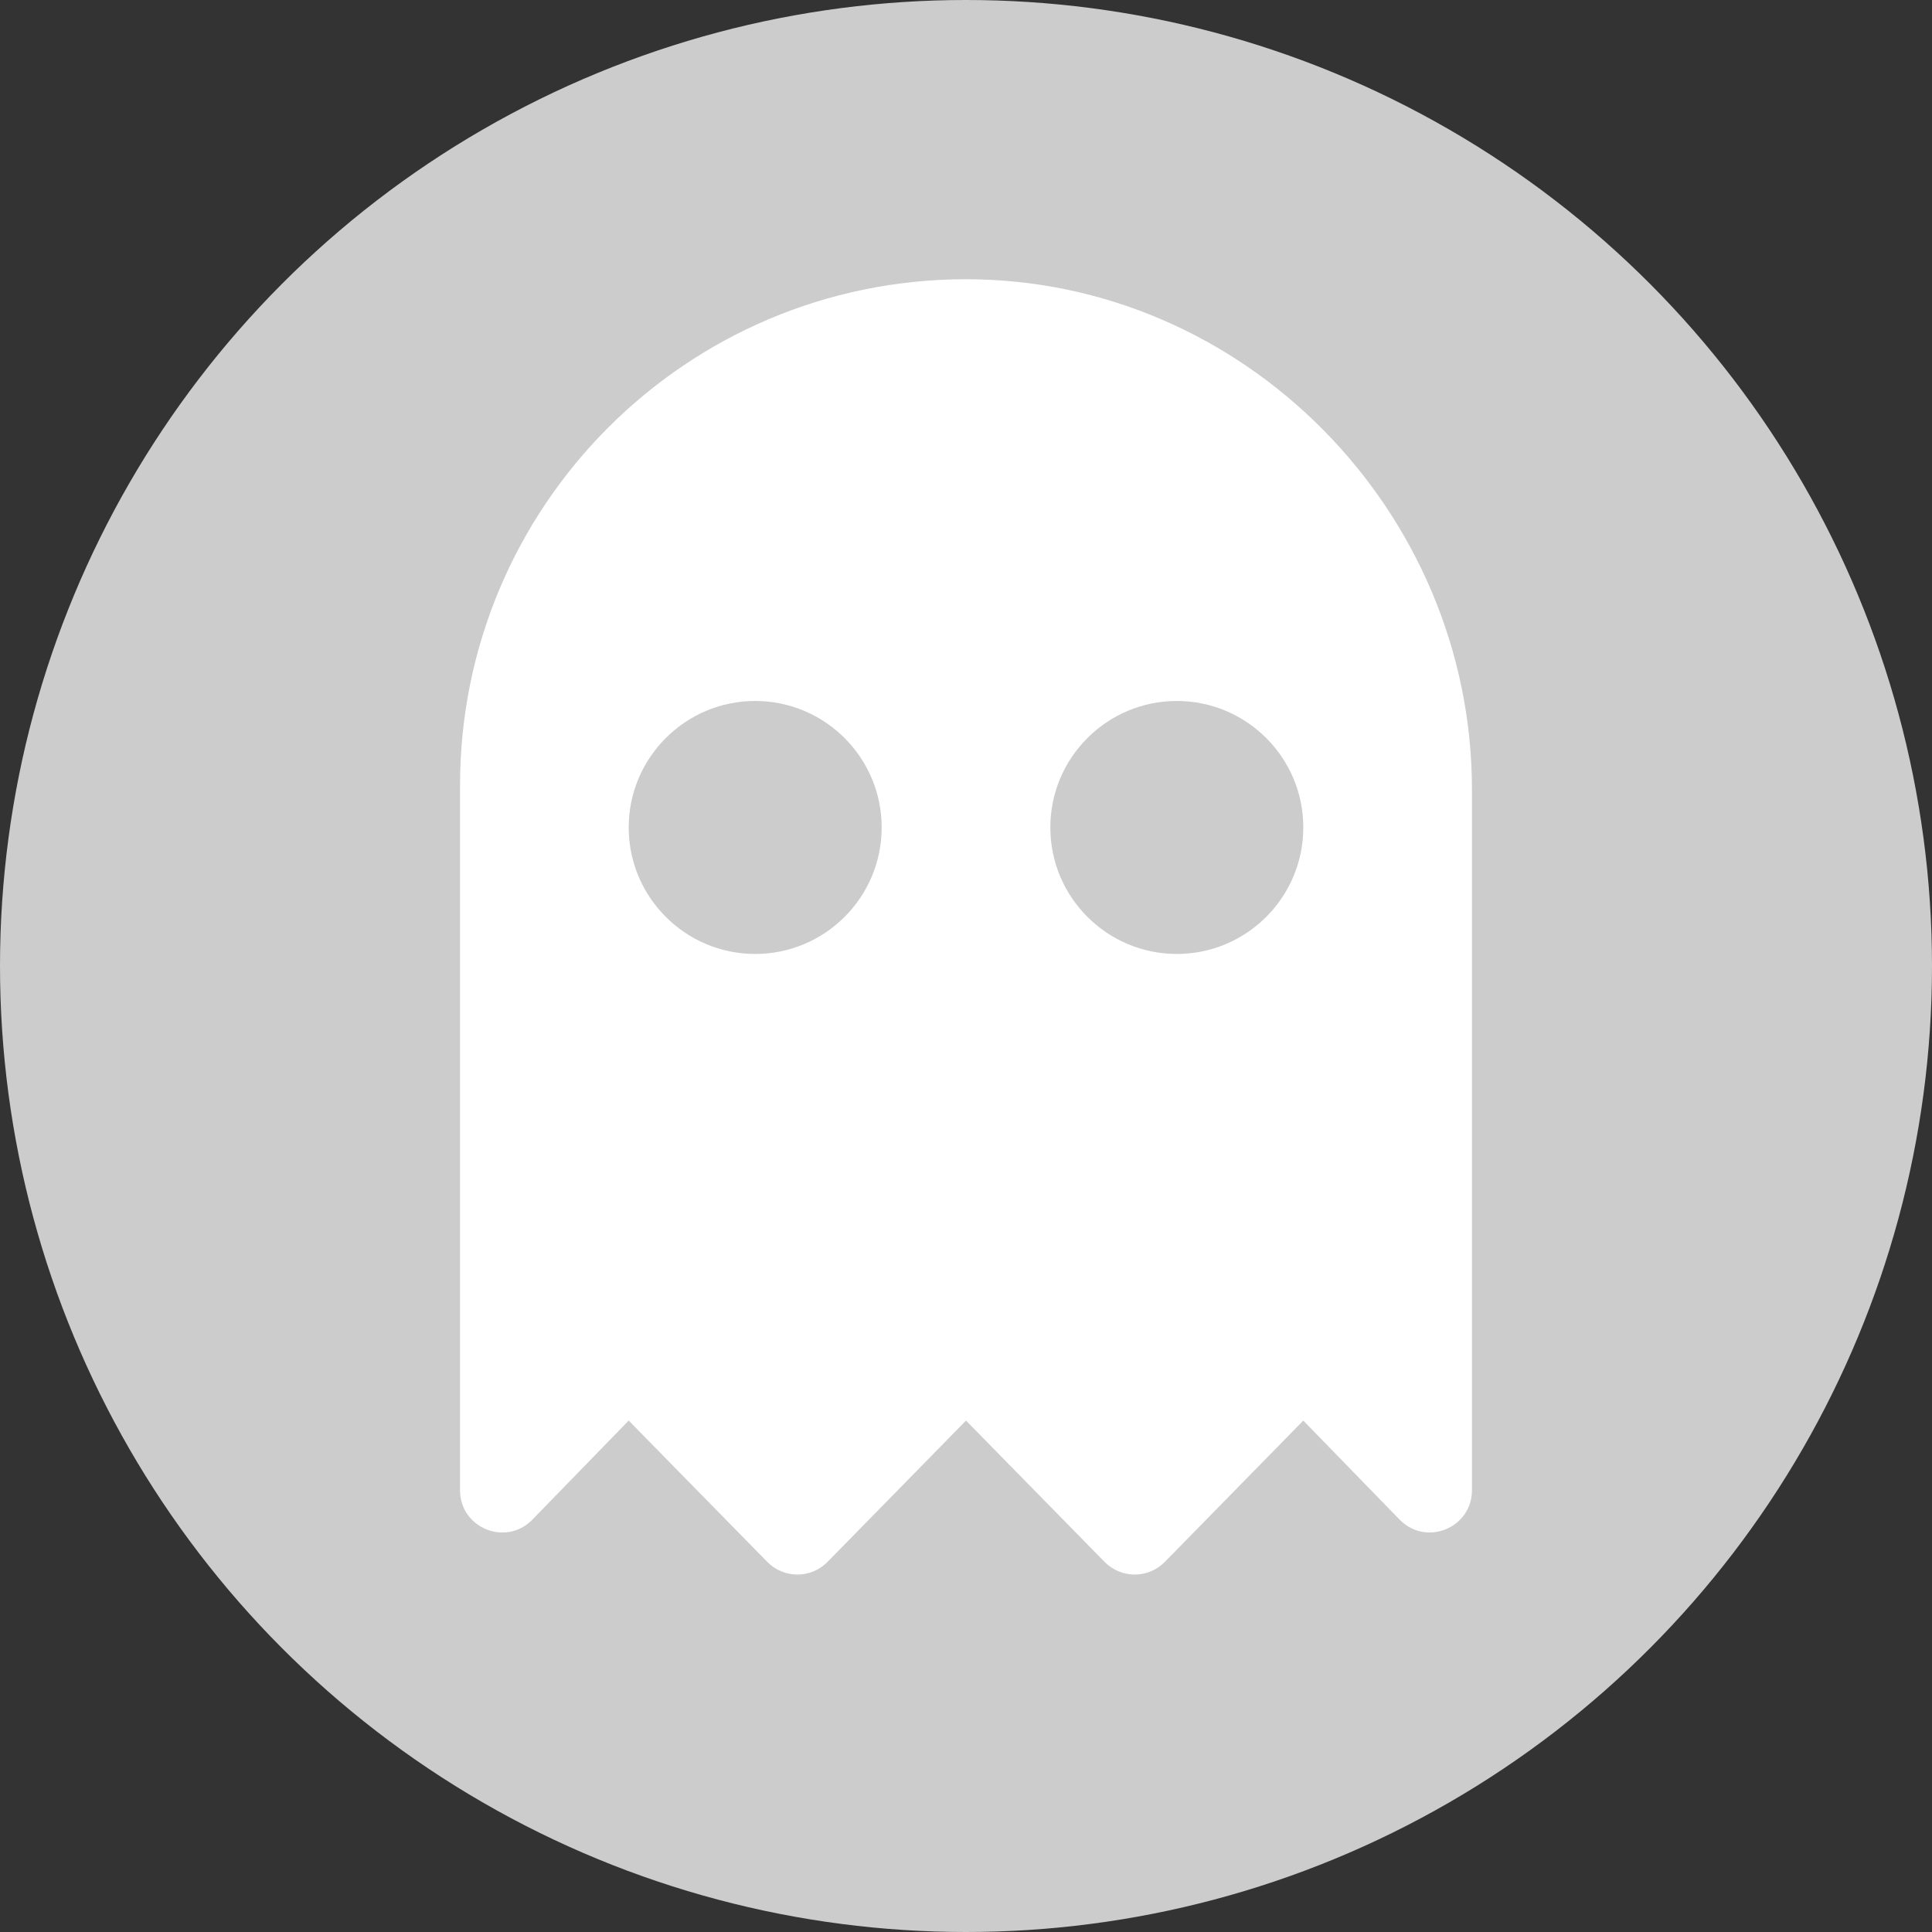 <?xml version="1.0" encoding="UTF-8" standalone="no"?>
<svg
   width="17mm"
   height="17mm"
   inkscape:version="1.2 (1:1.2+202206011327+fc4e4096c5)"
   sodipodi:docname="ghost.svg"
   version="1.1"
   viewBox="0 0 17 17"
   id="svg19471"
   xmlns:inkscape="http://www.inkscape.org/namespaces/inkscape"
   xmlns:sodipodi="http://sodipodi.sourceforge.net/DTD/sodipodi-0.dtd"
   xmlns="http://www.w3.org/2000/svg"
   xmlns:svg="http://www.w3.org/2000/svg">
  <rect x="0" y="0" width="17" height="17" fill="#333333" stroke="none"/>
  <defs
     id="defs19473" />
  <sodipodi:namedview
     bordercolor="#666666"
     borderopacity="1.0"
     inkscape:current-layer="g19469"
     inkscape:cx="26.958445"
     inkscape:cy="44.017395"
     inkscape:deskcolor="#d1d1d1"
     inkscape:document-units="mm"
     inkscape:pagecheckerboard="0"
     inkscape:pageopacity="0.0"
     inkscape:showpageshadow="2"
     inkscape:window-height="1043"
     inkscape:window-maximized="1"
     inkscape:window-width="1920"
     inkscape:window-x="1920"
     inkscape:window-y="0"
     inkscape:zoom="5.6568545"
     pagecolor="#ffffff"
     showgrid="true"
     showguides="false"
     id="namedview19463">
    <inkscape:grid
       dotted="false"
       originx="0"
       originy="0"
       spacingx="0.5"
       spacingy="0.5"
       type="xygrid"
       units="mm"
       id="grid19461" />
  </sodipodi:namedview>
  <g
     inkscape:groupmode="layer"
     inkscape:label="Layer 1"
     id="g19469">
    <g
       id="g102555">
      <ellipse
         cx="8.5"
         cy="8.5"
         rx="8.5"
         ry="8.5"
         fill="#fce94f"
         stop-color="#000000"
         style="paint-order:fill markers stroke;fill:#cccccc"
         id="ellipse19465" />
      <path
         d="M 8.492,2.457 C 6.037,2.462 4.048,4.454 4.048,6.91 v 6.203 c 0,0.331 0.4,0.496 0.633,0.262 L 5.532,12.5 6.754,13.746 c 0.145,0.145 0.38,0.145 0.525,0 L 8.5,12.5 9.722,13.746 c 0.145,0.145 0.38,0.145 0.525,0 L 11.468,12.5 l 0.851,0.875 c 0.234,0.234 0.633,0.068 0.633,-0.262 V 6.948 C 12.952,4.495 10.945,2.453 8.492,2.457 Z M 6.645,8.394 c -0.614,0 -1.113,-0.499 -1.113,-1.113 0,-0.614 0.499,-1.113 1.113,-1.113 0.614,0 1.113,0.499 1.113,1.113 0,0.614 -0.499,1.113 -1.113,1.113 z m 3.71,0 c -0.614,0 -1.113,-0.499 -1.113,-1.113 0,-0.614 0.499,-1.113 1.113,-1.113 0.614,0 1.113,0.499 1.113,1.113 0,0.614 -0.499,1.113 -1.113,1.113 z"
         id="path129883-4"
         style="fill:#ffffff;stroke-width:0.383"
         inkscape:label="it_5_path" />
    </g>
  </g>
</svg>
